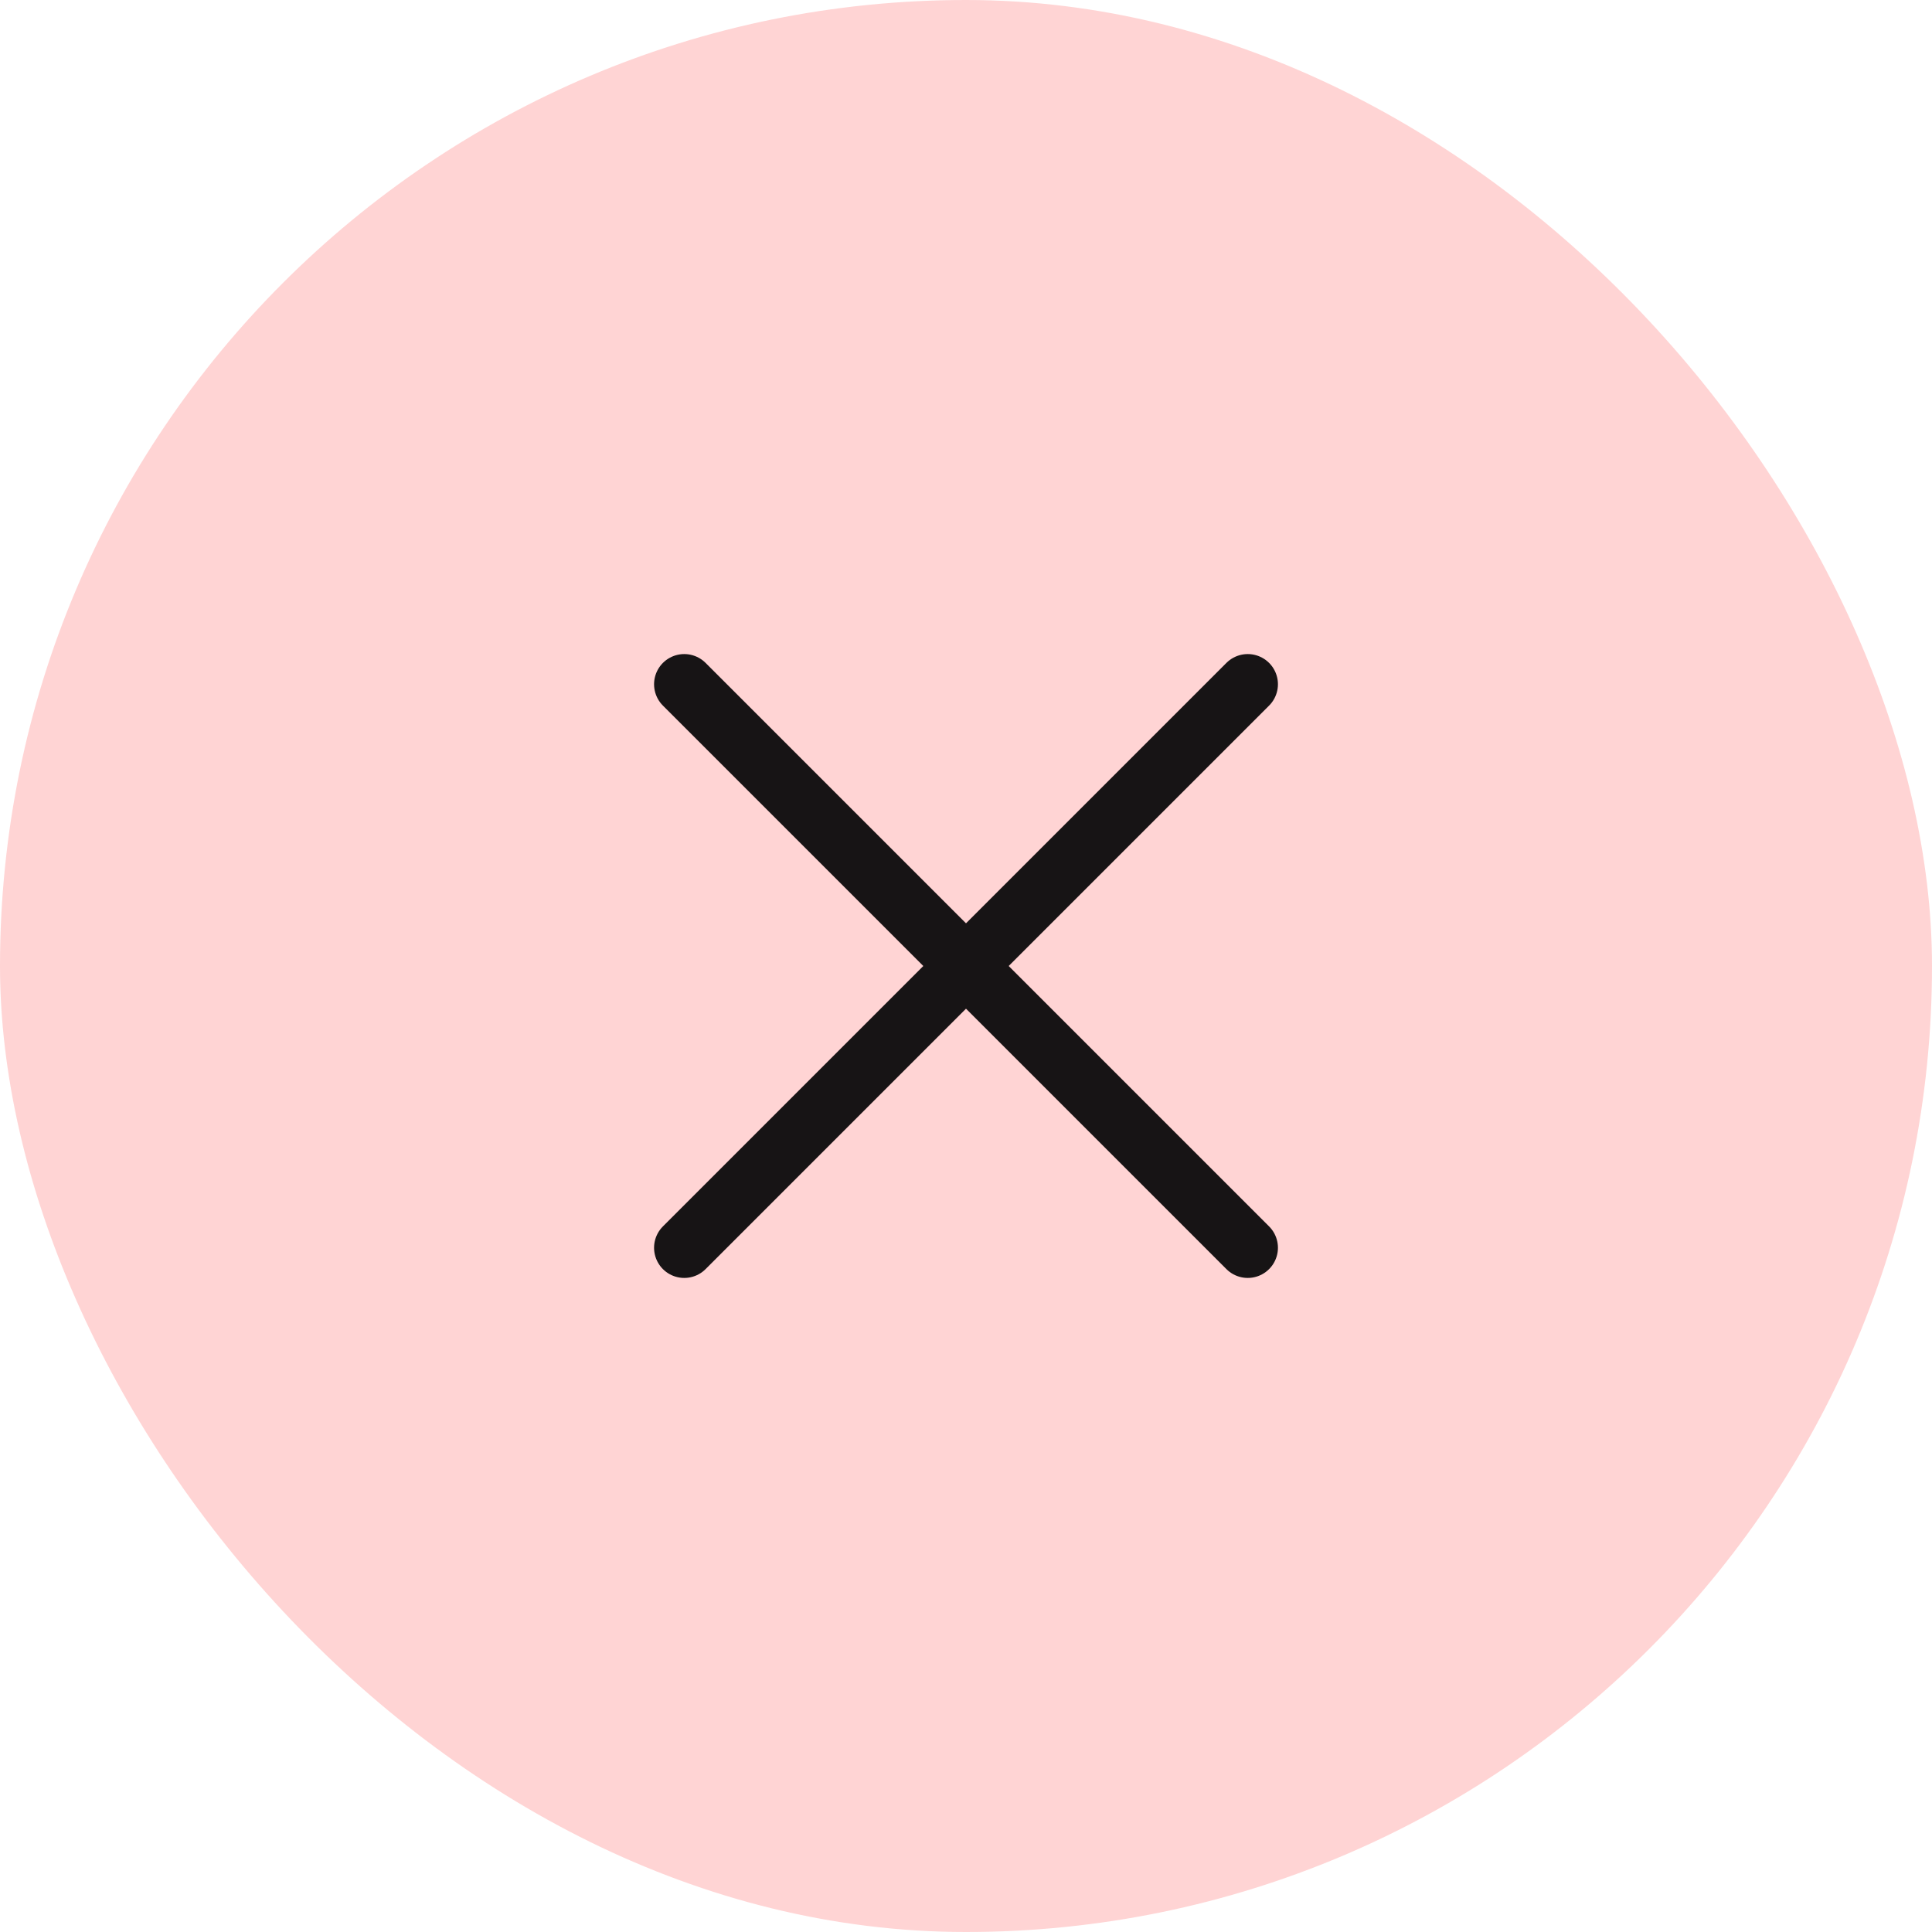 <svg width="48" height="48" viewBox="0 0 48 48" fill="none" xmlns="http://www.w3.org/2000/svg">
<rect width="48" height="48" rx="24" fill="#FFD4D4"/>
<path d="M31 17L17 31M17 17L31 31" stroke="#171415" stroke-width="1.5" stroke-linecap="round" stroke-linejoin="round"/>
</svg>
